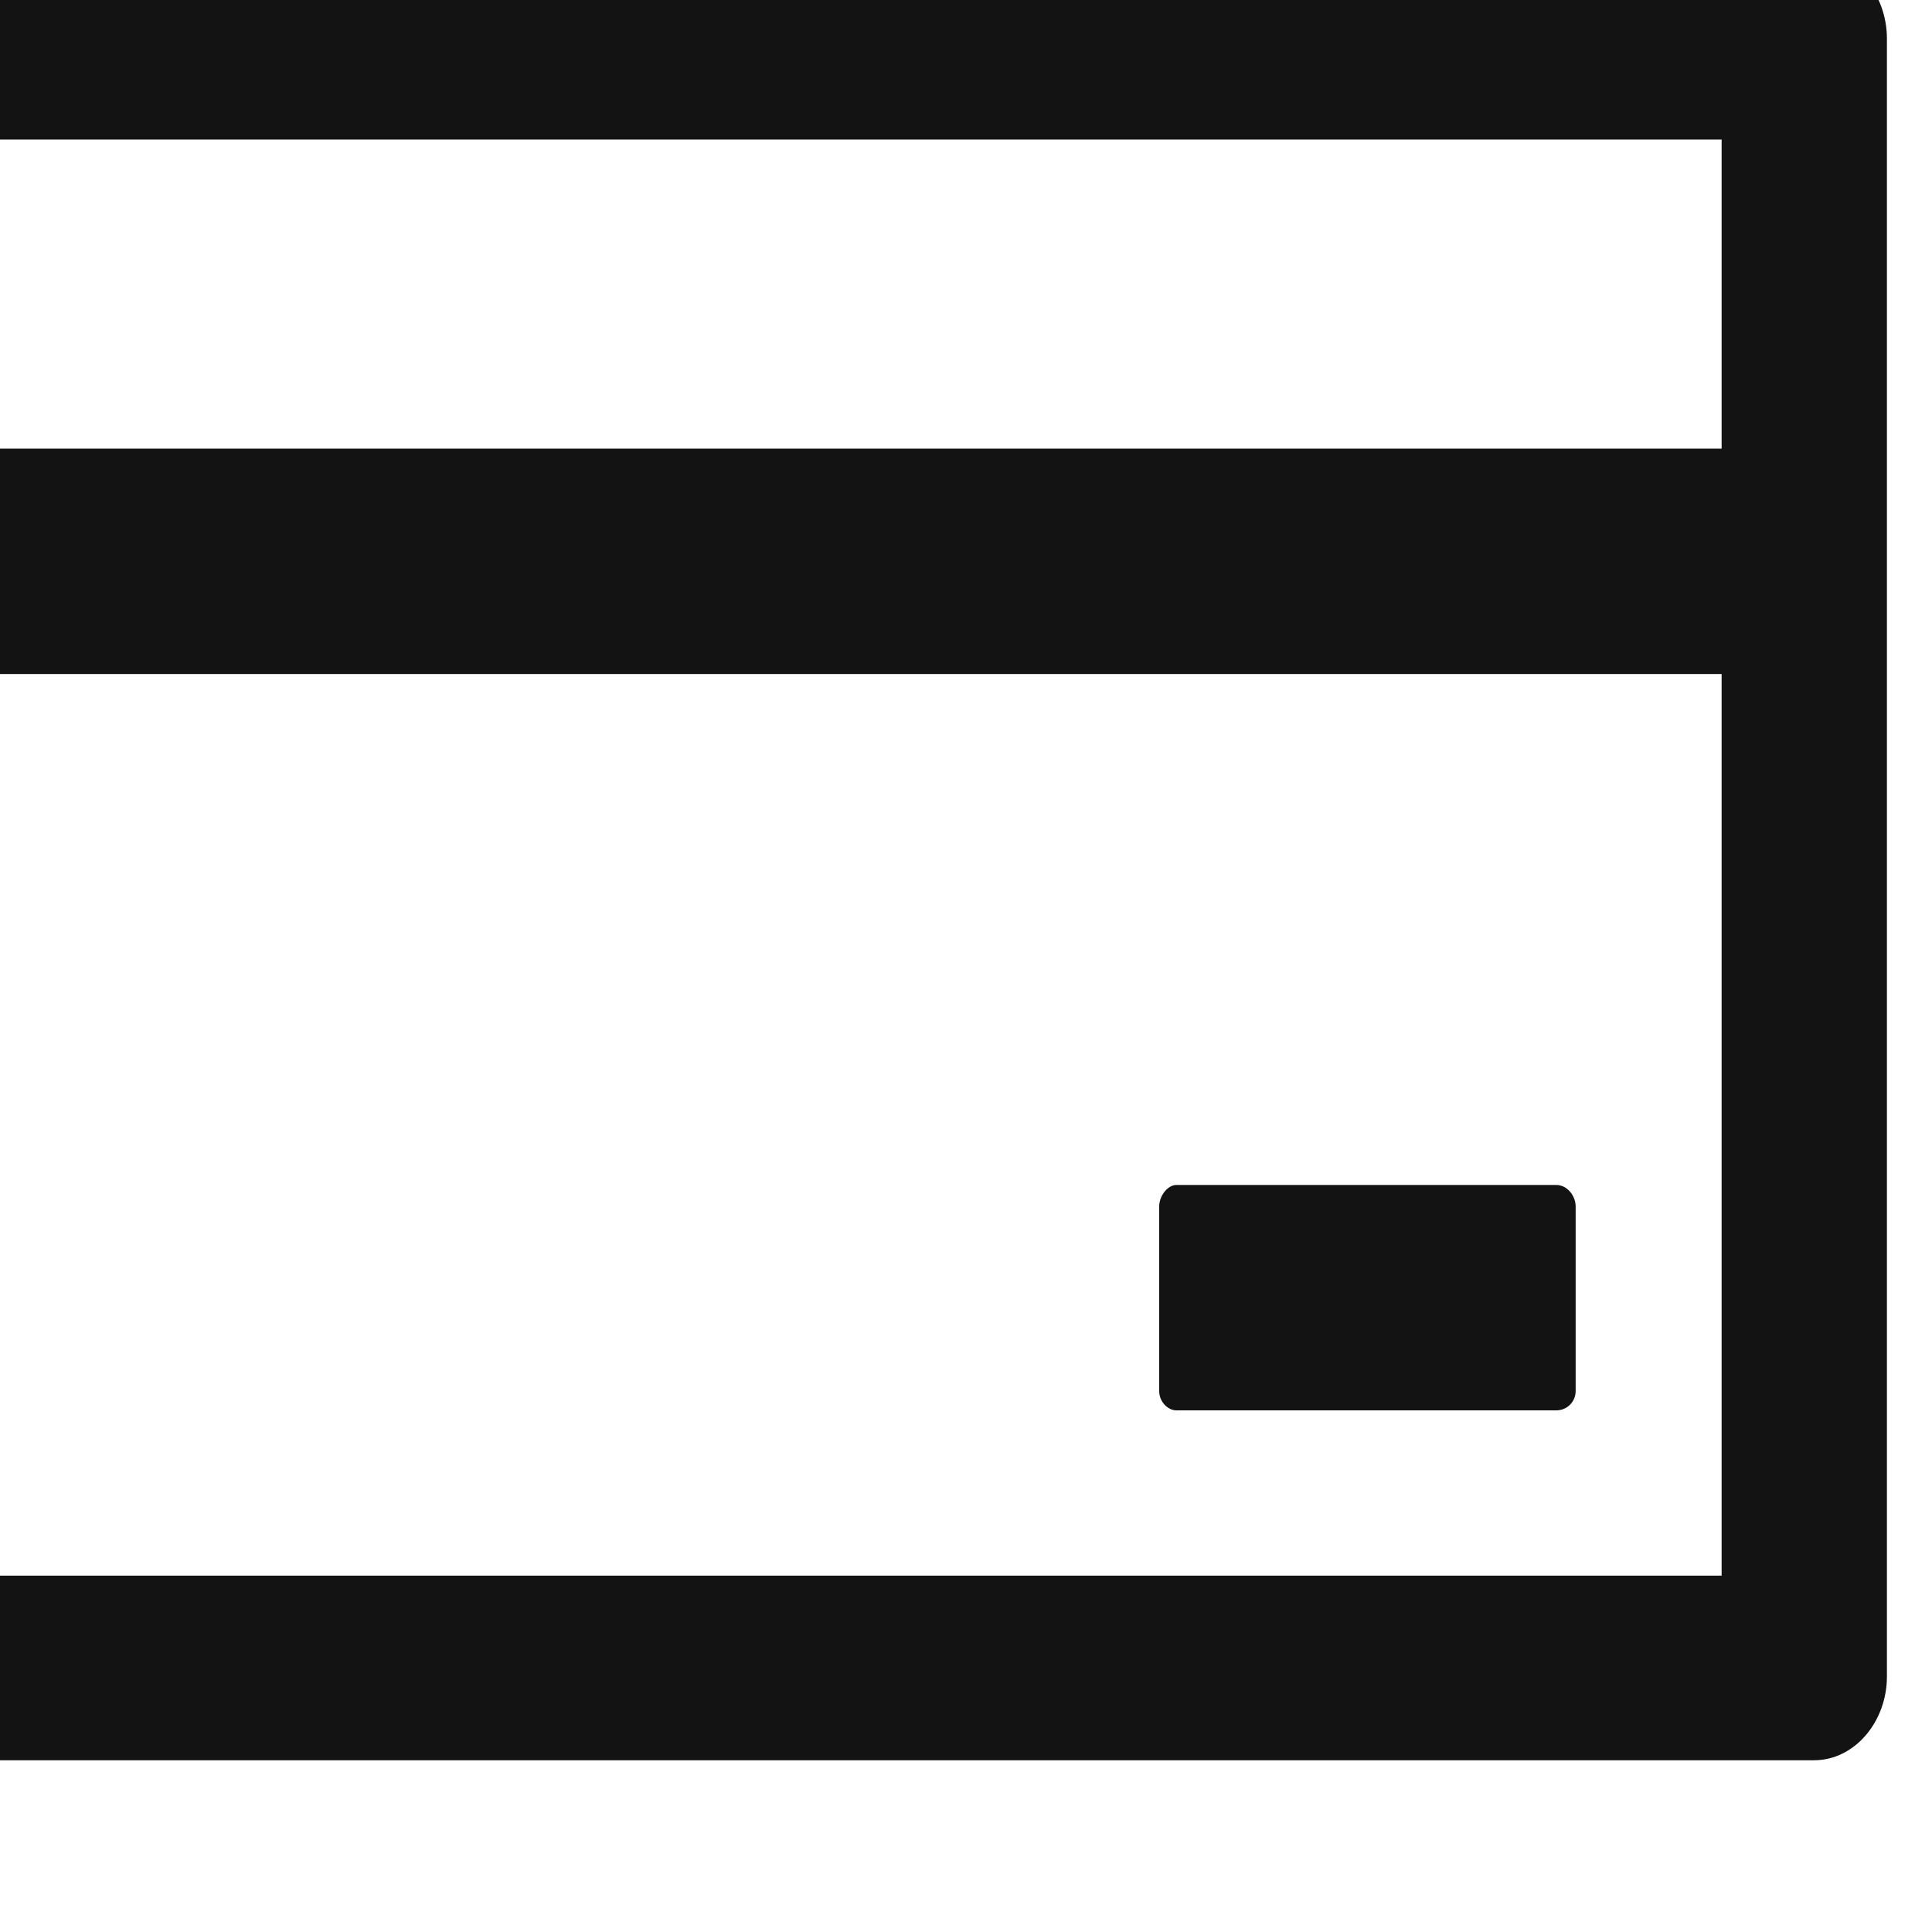 <svg width="9" height="9" viewBox="0 0 9 9" fill="none" xmlns="http://www.w3.org/2000/svg" xmlns:xlink="http://www.w3.org/1999/xlink">
	<desc>
			Created with Pixso.
	</desc>
	<defs/>
	<path id="Vector" d="M8.45 -0.21L-0.46 -0.21C-0.65 -0.21 -0.81 -0.03 -0.81 0.18L-0.81 7.81C-0.81 8.02 -0.65 8.2 -0.46 8.2L8.45 8.2C8.64 8.2 8.79 8.02 8.79 7.81L8.79 0.18C8.79 -0.03 8.64 -0.21 8.45 -0.21ZM-0.03 0.65L8.02 0.65L8.02 2.09L-0.03 2.09L-0.03 0.65ZM8.02 7.34L-0.03 7.34L-0.03 3.14L8.02 3.14L8.02 7.34ZM5.48 6.57L7.25 6.57C7.3 6.57 7.34 6.53 7.34 6.48L7.34 5.62C7.34 5.57 7.3 5.52 7.25 5.52L5.48 5.52C5.44 5.52 5.4 5.57 5.4 5.62L5.4 6.48C5.4 6.53 5.44 6.57 5.48 6.57Z" fill="#131313" fill-opacity="1" fill-rule="nonzero"/>
</svg>

